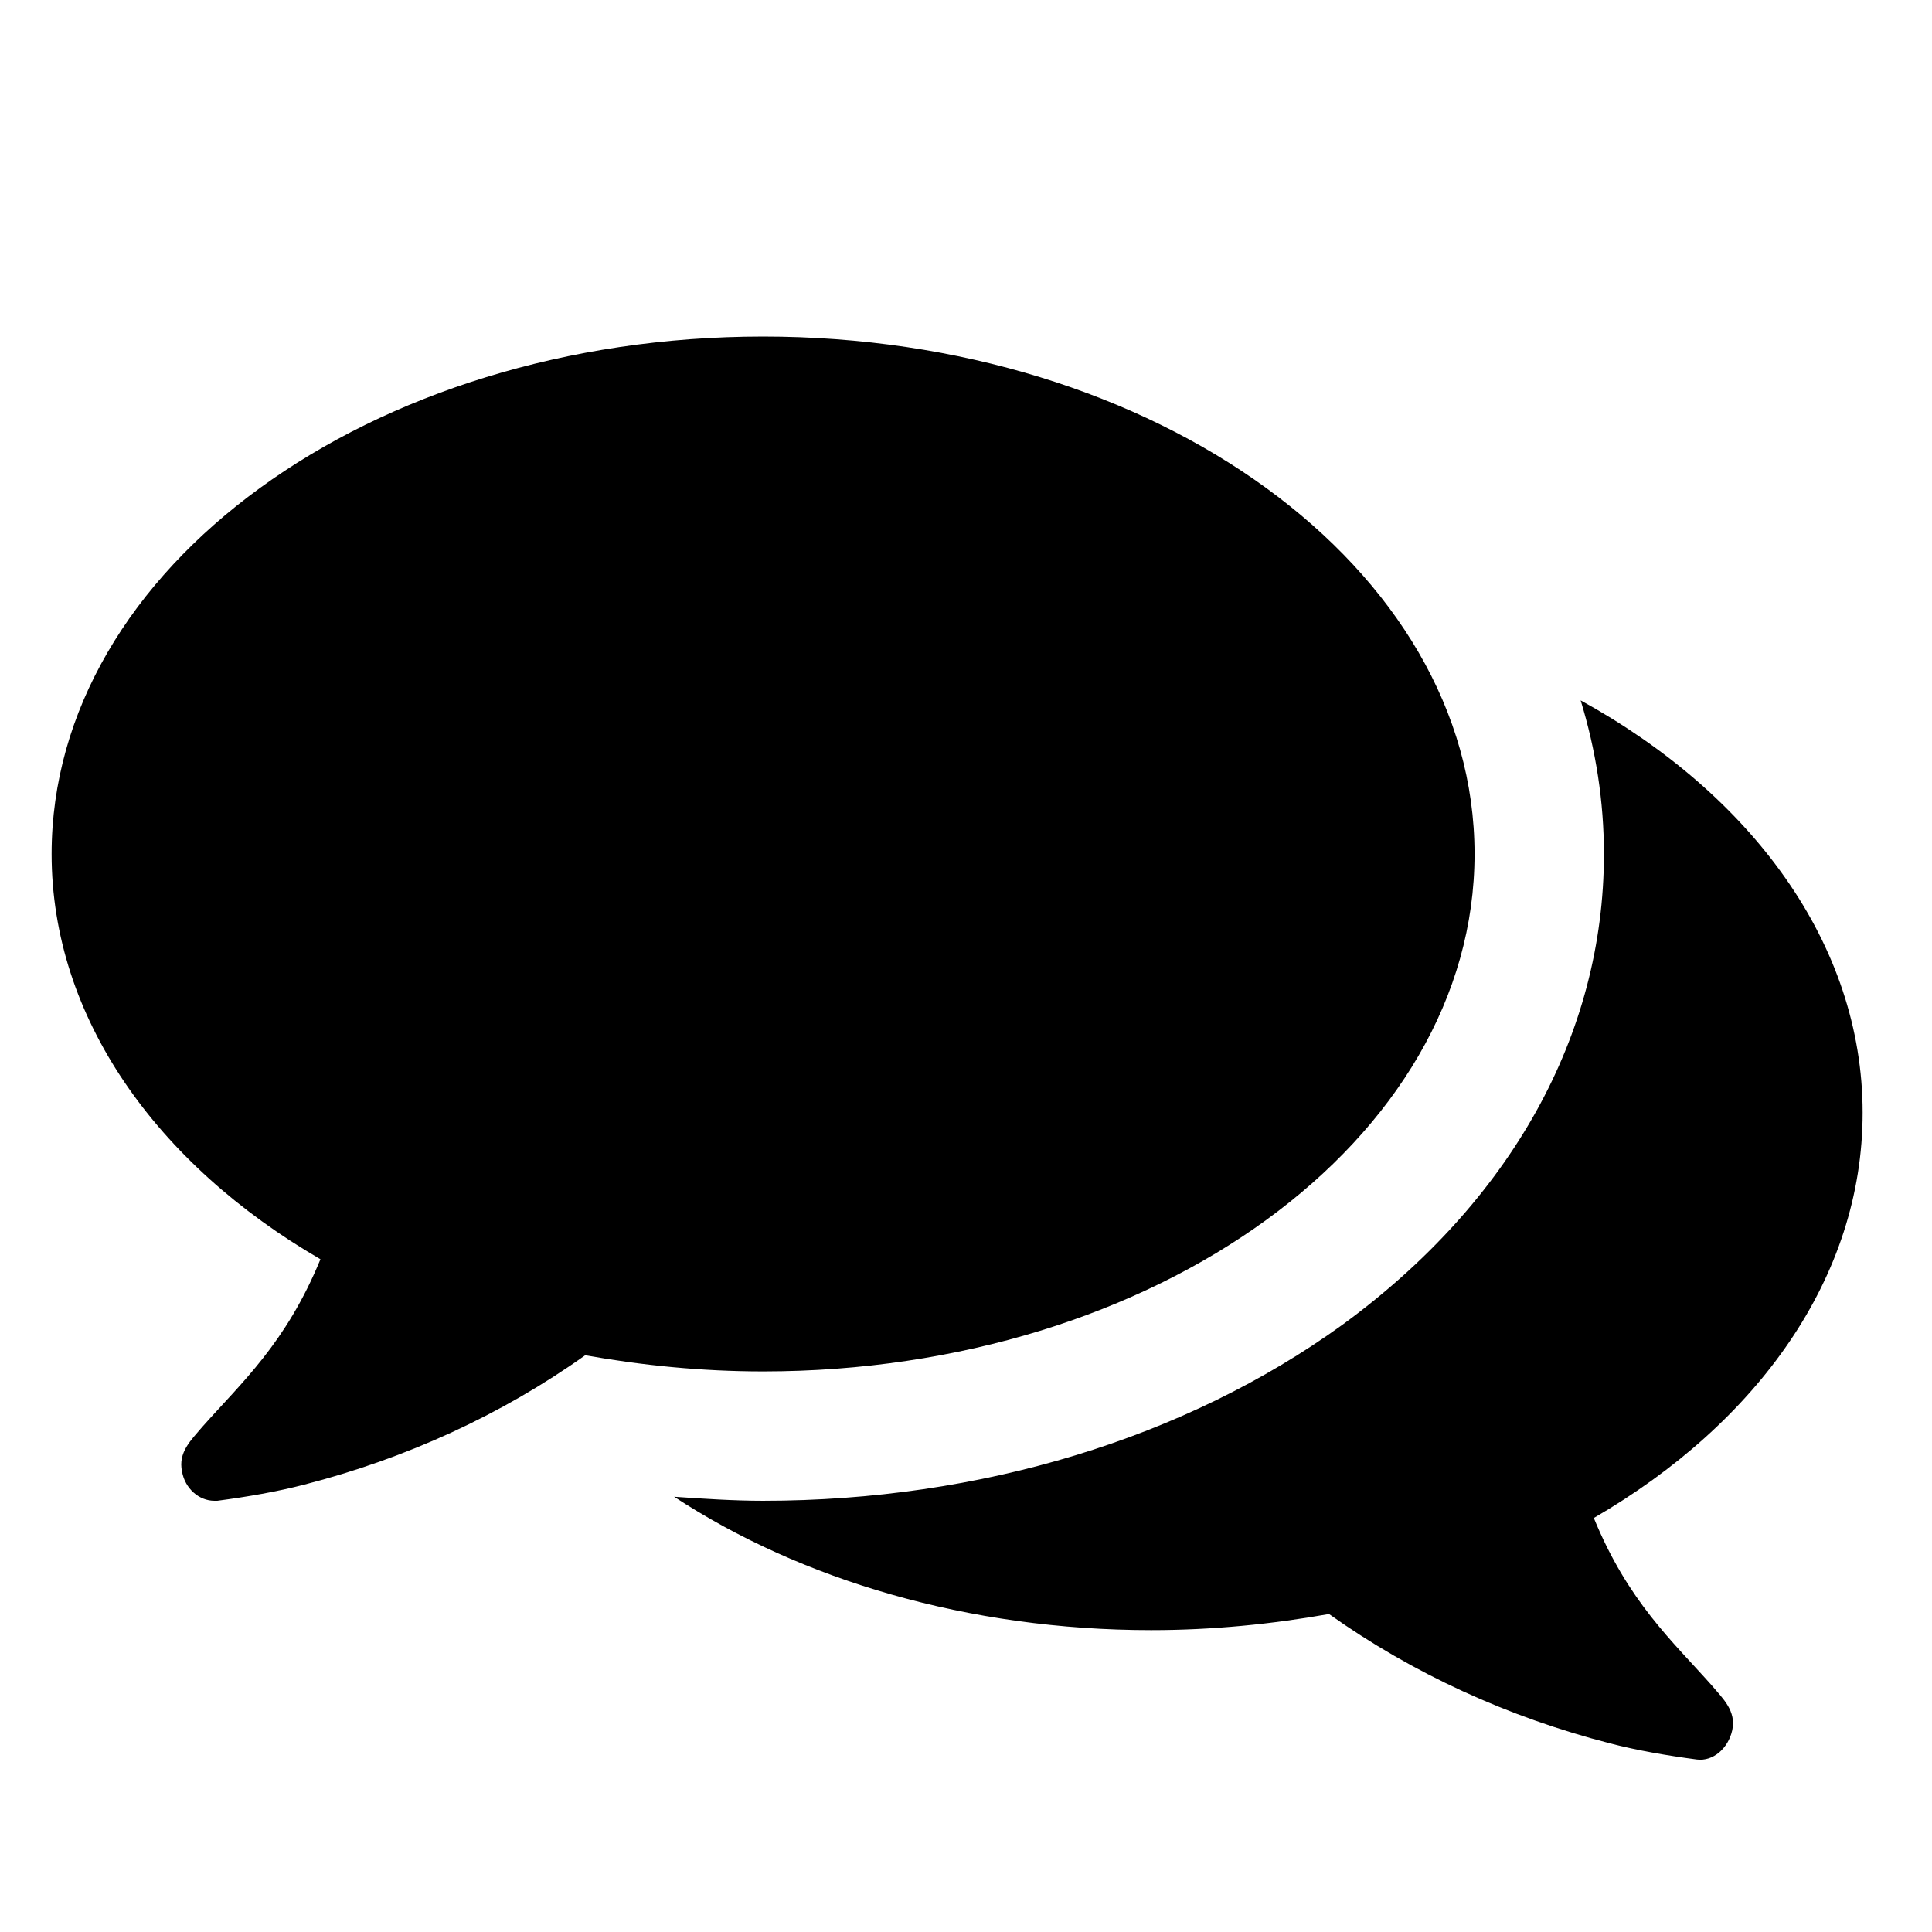 <?xml version="1.0" encoding="utf-8"?>
<!-- Generator: Adobe Illustrator 16.0.0, SVG Export Plug-In . SVG Version: 6.00 Build 0)  -->
<!DOCTYPE svg PUBLIC "-//W3C//DTD SVG 1.1//EN" "http://www.w3.org/Graphics/SVG/1.1/DTD/svg11.dtd">
<svg version="1.1" id="Layer_1" xmlns="http://www.w3.org/2000/svg" xmlns:xlink="http://www.w3.org/1999/xlink" x="0px" y="0px"
	 width="64px" height="64px" viewBox="0 0 64 64" enable-background="new 0 0 64 64" xml:space="preserve">
<g>
	<path d="M25.278,45.43c-2.042,0-4.018-0.201-5.892-0.535c-2.779,1.975-5.926,3.414-9.307,4.285
		c-0.904,0.234-1.875,0.402-2.879,0.535c-0.033,0-0.067,0-0.1,0c-0.502,0-0.971-0.4-1.071-0.971
		c-0.134-0.637,0.301-1.037,0.669-1.473c1.306-1.473,2.778-2.779,3.917-5.557C5.191,38.566,1.71,33.713,1.71,28.29
		c0-9.475,10.545-17.141,23.568-17.141c13.022,0,23.568,7.666,23.568,17.141C48.847,37.764,38.301,45.43,25.278,45.43z
		 M52.797,50.285c1.139,2.777,2.611,4.084,3.917,5.557c0.368,0.436,0.804,0.836,0.669,1.473c-0.133,0.604-0.635,1.039-1.171,0.971
		c-1.005-0.133-1.976-0.301-2.88-0.535c-3.381-0.871-6.527-2.311-9.307-4.285C42.151,53.799,40.176,54,38.134,54
		c-6.06,0-11.617-1.674-15.802-4.418c0.971,0.066,1.976,0.133,2.946,0.133c7.198,0,13.993-2.074,19.183-5.824
		c5.591-4.084,8.671-9.609,8.671-15.601c0-1.741-0.268-3.448-0.771-5.089c5.658,3.113,9.341,8.068,9.341,13.659
		C61.702,42.316,58.221,47.137,52.797,50.285z"/>
</g>
</svg>
